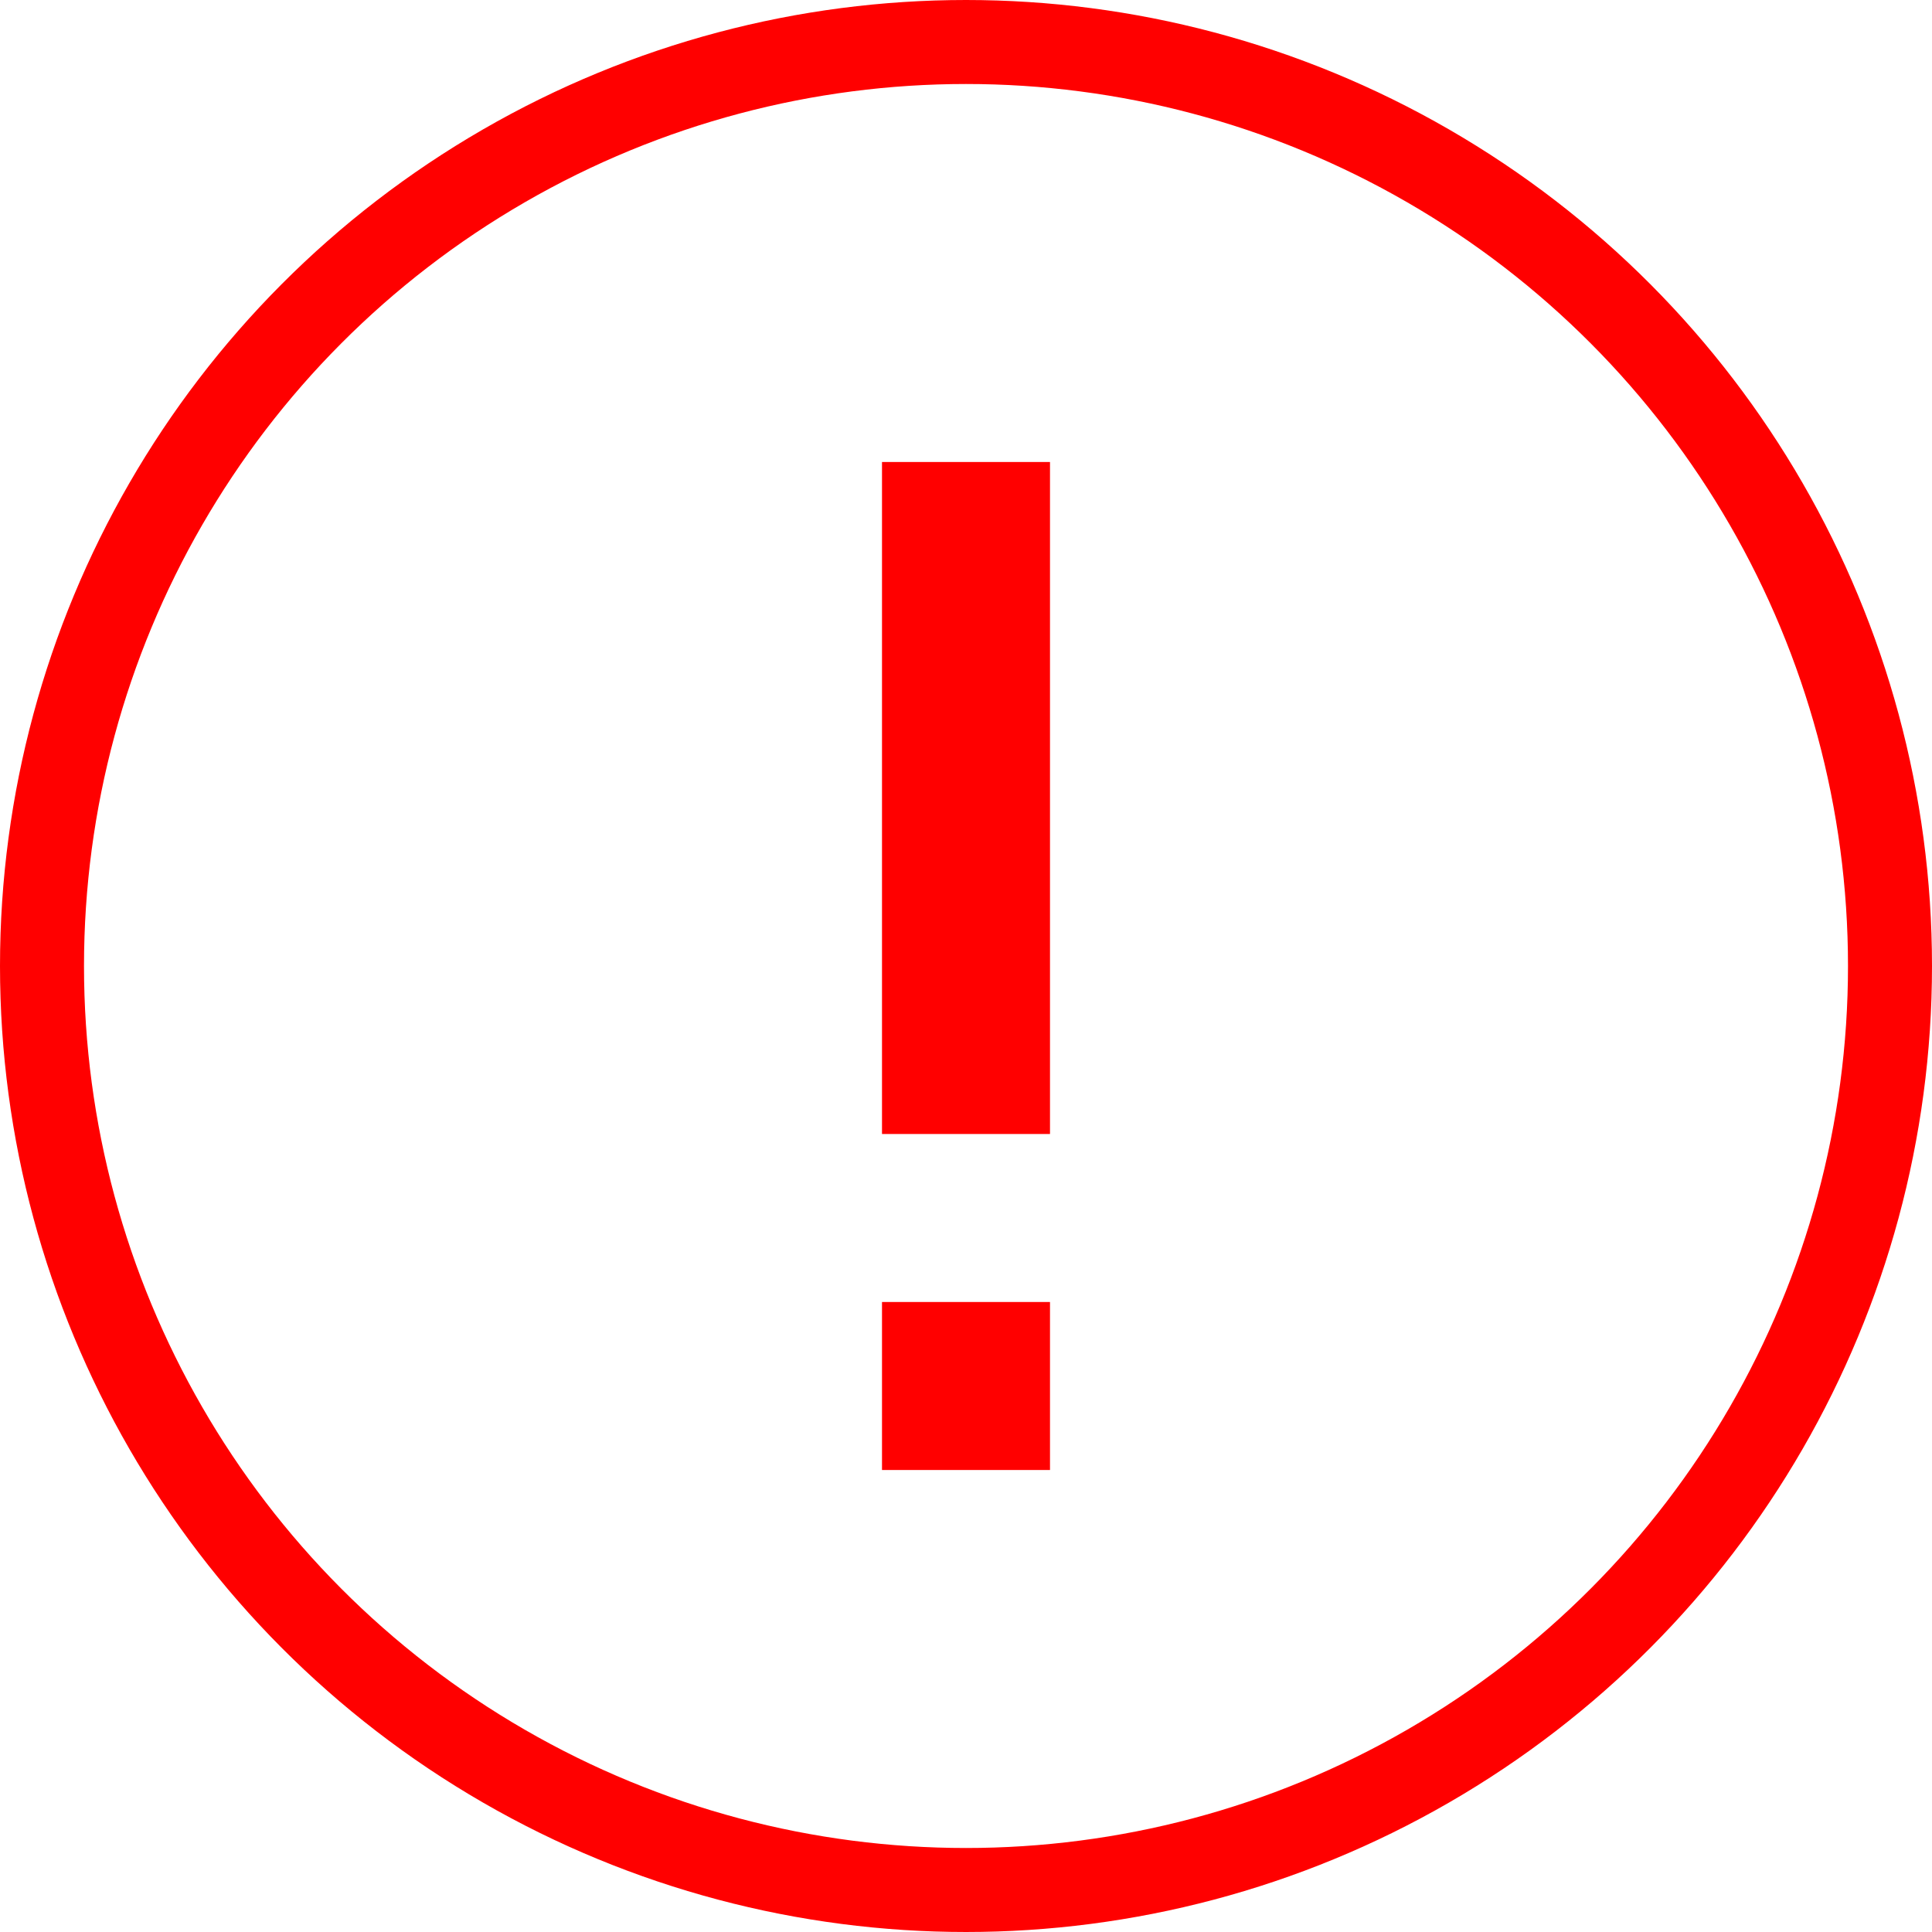 <svg xmlns="http://www.w3.org/2000/svg" viewBox="0 0 23 23"><defs><style>.cls-1,.cls-2{fill:none;stroke:red;stroke-miterlimit:10;}.cls-2{stroke-width:2px;}</style></defs><title>Layer 11</title><g id="Layer_2" data-name="Layer 2"><g id="Layer_17" data-name="Layer 17"><g id="Layer_11" data-name="Layer 11"><g id="ContactInfo"><circle class="cls-1" cx="11.5" cy="11.5" r="11"/><line class="cls-2" x1="11.5" y1="5.5" x2="11.5" y2="13.5"/><line class="cls-2" x1="11.5" y1="15.5" x2="11.5" y2="17.5"/></g></g></g></g></svg>